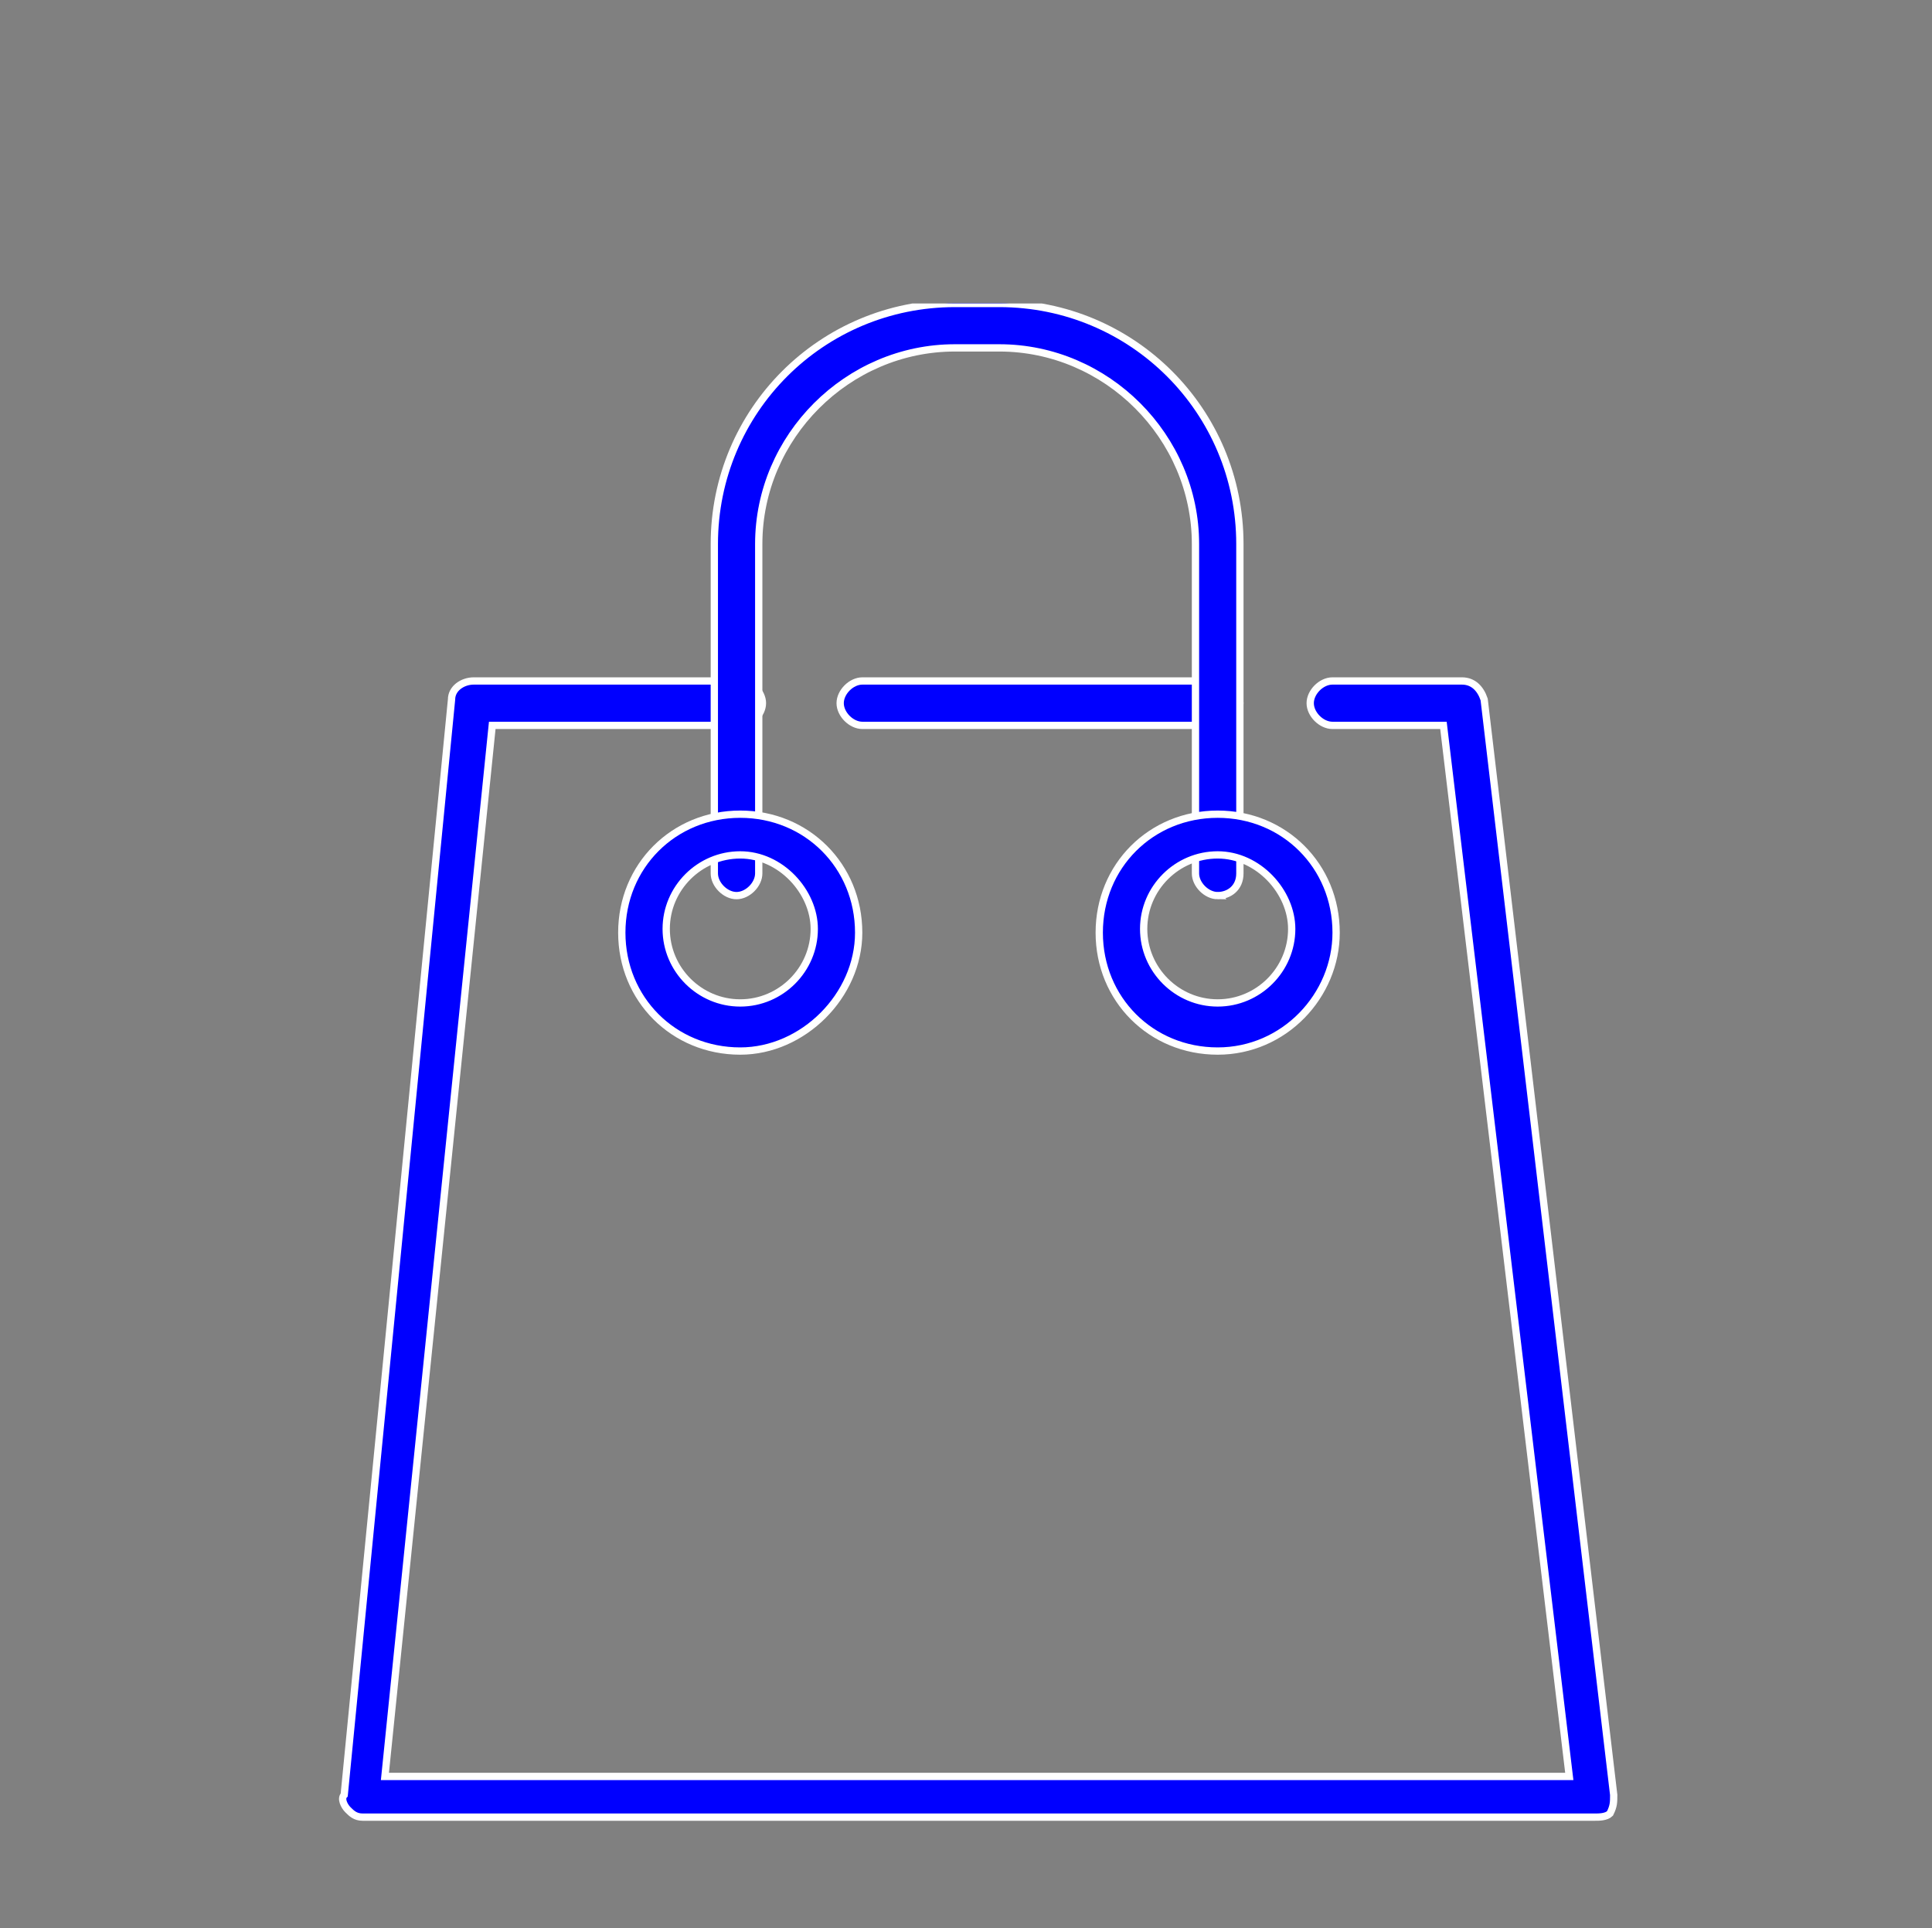 <?xml version="1.0" encoding="UTF-8" standalone="no"?>
<svg
   xmlns:dc="http://purl.org/dc/elements/1.1/"
   xmlns:cc="http://creativecommons.org/ns#"
   xmlns:rdf="http://www.w3.org/1999/02/22-rdf-syntax-ns#"
   xmlns:svg="http://www.w3.org/2000/svg"
   xmlns="http://www.w3.org/2000/svg"
   xmlns:xlink="http://www.w3.org/1999/xlink"
   xmlns:sodipodi="http://sodipodi.sourceforge.net/DTD/sodipodi-0.dtd"
   xmlns:inkscape="http://www.inkscape.org/namespaces/inkscape"
   viewBox="0 0 52.2 52.1"
   version="1.1"
   id="svg4527"
   sodipodi:docname="retail-icon-blue.svg"
   inkscape:version="0.92.0 r15299">
  <rect x="0" y="0" width="52.2" height="52.1" fill="#808080" stroke="none"/>
  <sodipodi:namedview
     pagecolor="#ffffff"
     bordercolor="#666666"
     borderopacity="1"
     objecttolerance="10"
     gridtolerance="10"
     guidetolerance="10"
     inkscape:pageopacity="0"
     inkscape:pageshadow="2"
     inkscape:window-width="1600"
     inkscape:window-height="837"
     id="namedview4529"
     showgrid="false"
     inkscape:zoom="4.5297506"
     inkscape:cx="26.1"
     inkscape:cy="26.049999"
     inkscape:window-x="-8"
     inkscape:window-y="-8"
     inkscape:window-maximized="1"
     inkscape:current-layer="svg4527" />
  <defs
     id="defs4502">
    <path
       id="a"
       d="M9.1 8.2h34.7v41.1H9.1z" />
  </defs>
  <clipPath
     id="b">
    <use
       xlink:href="#a"
       overflow="visible"
       id="use4504" />
  </clipPath>
  <path
     d="M32.9 19.6h-9.6c-.3 0-.6-.3-.6-.6s.3-.6.6-.6h9.6c.3 0 .6.3.6.6s-.3.6-.6.6"
     clip-path="url(#b)"
     fill="#fff"
     id="path4507"
     style="fill:#0000ff" />
  <path
     d="M32.9 19.6h-9.6c-.3 0-.6-.3-.6-.6s.3-.6.6-.6h9.6c.3 0 .6.3.6.6s-.3.6-.6.6z"
     clip-path="url(#b)"
     fill="none"
     stroke="#fff"
     stroke-width=".197"
     stroke-miterlimit="10"
     id="path4509"
     style="fill:#0000ff" />
  <path
     d="M43.1 49.1H9.8c-.2 0-.3-.1-.4-.2-.1-.1-.2-.3-.1-.4l2.9-29.6c0-.3.3-.5.6-.5H20c.3 0 .6.3.6.6s-.3.6-.6.6h-6.7L10.4 48h32L39 19.6h-3c-.3 0-.6-.3-.6-.6s.3-.6.6-.6h3.5c.3 0 .5.2.6.5l3.5 29.6c0 .2 0 .3-.1.5-.1.1-.3.1-.4.1"
     clip-path="url(#b)"
     fill="#fff"
     id="path4511"
     style="fill:#0000ff" />
  <path
     d="M43.1 49.1H9.8c-.2 0-.3-.1-.4-.2-.1-.1-.2-.3-.1-.4l2.9-29.6c0-.3.3-.5.6-.5H20c.3 0 .6.3.6.6s-.3.6-.6.6h-6.7L10.4 48h32L39 19.6h-3c-.3 0-.6-.3-.6-.6s.3-.6.6-.6h3.5c.3 0 .5.2.6.5l3.5 29.6c0 .2 0 .3-.1.5-.1.1-.3.1-.4.1z"
     clip-path="url(#b)"
     fill="none"
     stroke="#fff"
     stroke-width=".197"
     stroke-miterlimit="10"
     id="path4513"
     style="fill:#0000ff" />
  <path
     d="M32.9 24.2c-.3 0-.6-.3-.6-.6v-8.9c0-2.9-2.4-5.3-5.3-5.3h-1.2c-2.9 0-5.3 2.4-5.3 5.3v8.9c0 .3-.3.6-.6.6s-.6-.3-.6-.6v-8.9c0-3.6 2.9-6.5 6.5-6.5H27c3.6 0 6.5 2.9 6.5 6.5v8.9c0 .4-.3.6-.6.6"
     clip-path="url(#b)"
     fill="#fff"
     id="path4515"
     style="fill:#0000ff" />
  <path
     d="M32.9 24.2c-.3 0-.6-.3-.6-.6v-8.9c0-2.9-2.4-5.3-5.3-5.3h-1.2c-2.9 0-5.3 2.4-5.3 5.3v8.9c0 .3-.3.6-.6.6s-.6-.3-.6-.6v-8.9c0-3.6 2.9-6.5 6.5-6.5H27c3.6 0 6.5 2.9 6.5 6.5v8.9c0 .4-.3.6-.6.6z"
     clip-path="url(#b)"
     fill="none"
     stroke="#fff"
     stroke-width=".197"
     stroke-miterlimit="10"
     id="path4517"
     style="fill:#0000ff" />
  <path
     d="M20 28.4c-1.8 0-3.2-1.4-3.2-3.2 0-1.8 1.4-3.2 3.2-3.2 1.8 0 3.2 1.4 3.2 3.2 0 1.7-1.5 3.2-3.2 3.2m0-5.3c-1.1 0-2 .9-2 2s.9 2 2 2 2-.9 2-2c0-1-.9-2-2-2"
     clip-path="url(#b)"
     fill="#fff"
     id="path4519"
     style="fill:#0000ff" />
  <path
     d="M20 28.4c-1.8 0-3.2-1.4-3.2-3.2 0-1.8 1.4-3.2 3.2-3.2 1.8 0 3.2 1.4 3.2 3.2 0 1.7-1.5 3.2-3.2 3.2zm0-5.3c-1.1 0-2 .9-2 2s.9 2 2 2 2-.9 2-2c0-1-.9-2-2-2z"
     clip-path="url(#b)"
     fill="none"
     stroke="#fff"
     stroke-width=".197"
     stroke-miterlimit="10"
     id="path4521"
     style="fill:#0000ff" />
  <path
     d="M32.9 28.4c-1.8 0-3.2-1.4-3.2-3.2 0-1.8 1.4-3.2 3.2-3.2 1.8 0 3.2 1.4 3.2 3.2 0 1.7-1.4 3.2-3.2 3.2m0-5.3c-1.1 0-2 .9-2 2s.9 2 2 2 2-.9 2-2c0-1-.9-2-2-2"
     clip-path="url(#b)"
     fill="#fff"
     id="path4523"
     style="fill:#0000ff" />
  <path
     d="M32.9 28.4c-1.8 0-3.2-1.4-3.2-3.2 0-1.8 1.4-3.2 3.2-3.2 1.8 0 3.2 1.4 3.2 3.2 0 1.7-1.4 3.2-3.2 3.2zm0-5.3c-1.1 0-2 .9-2 2s.9 2 2 2 2-.9 2-2c0-1-.9-2-2-2z"
     clip-path="url(#b)"
     fill="none"
     stroke="#fff"
     stroke-width=".197"
     stroke-miterlimit="10"
     id="path4525"
     style="fill:#0000ff" />
</svg>
